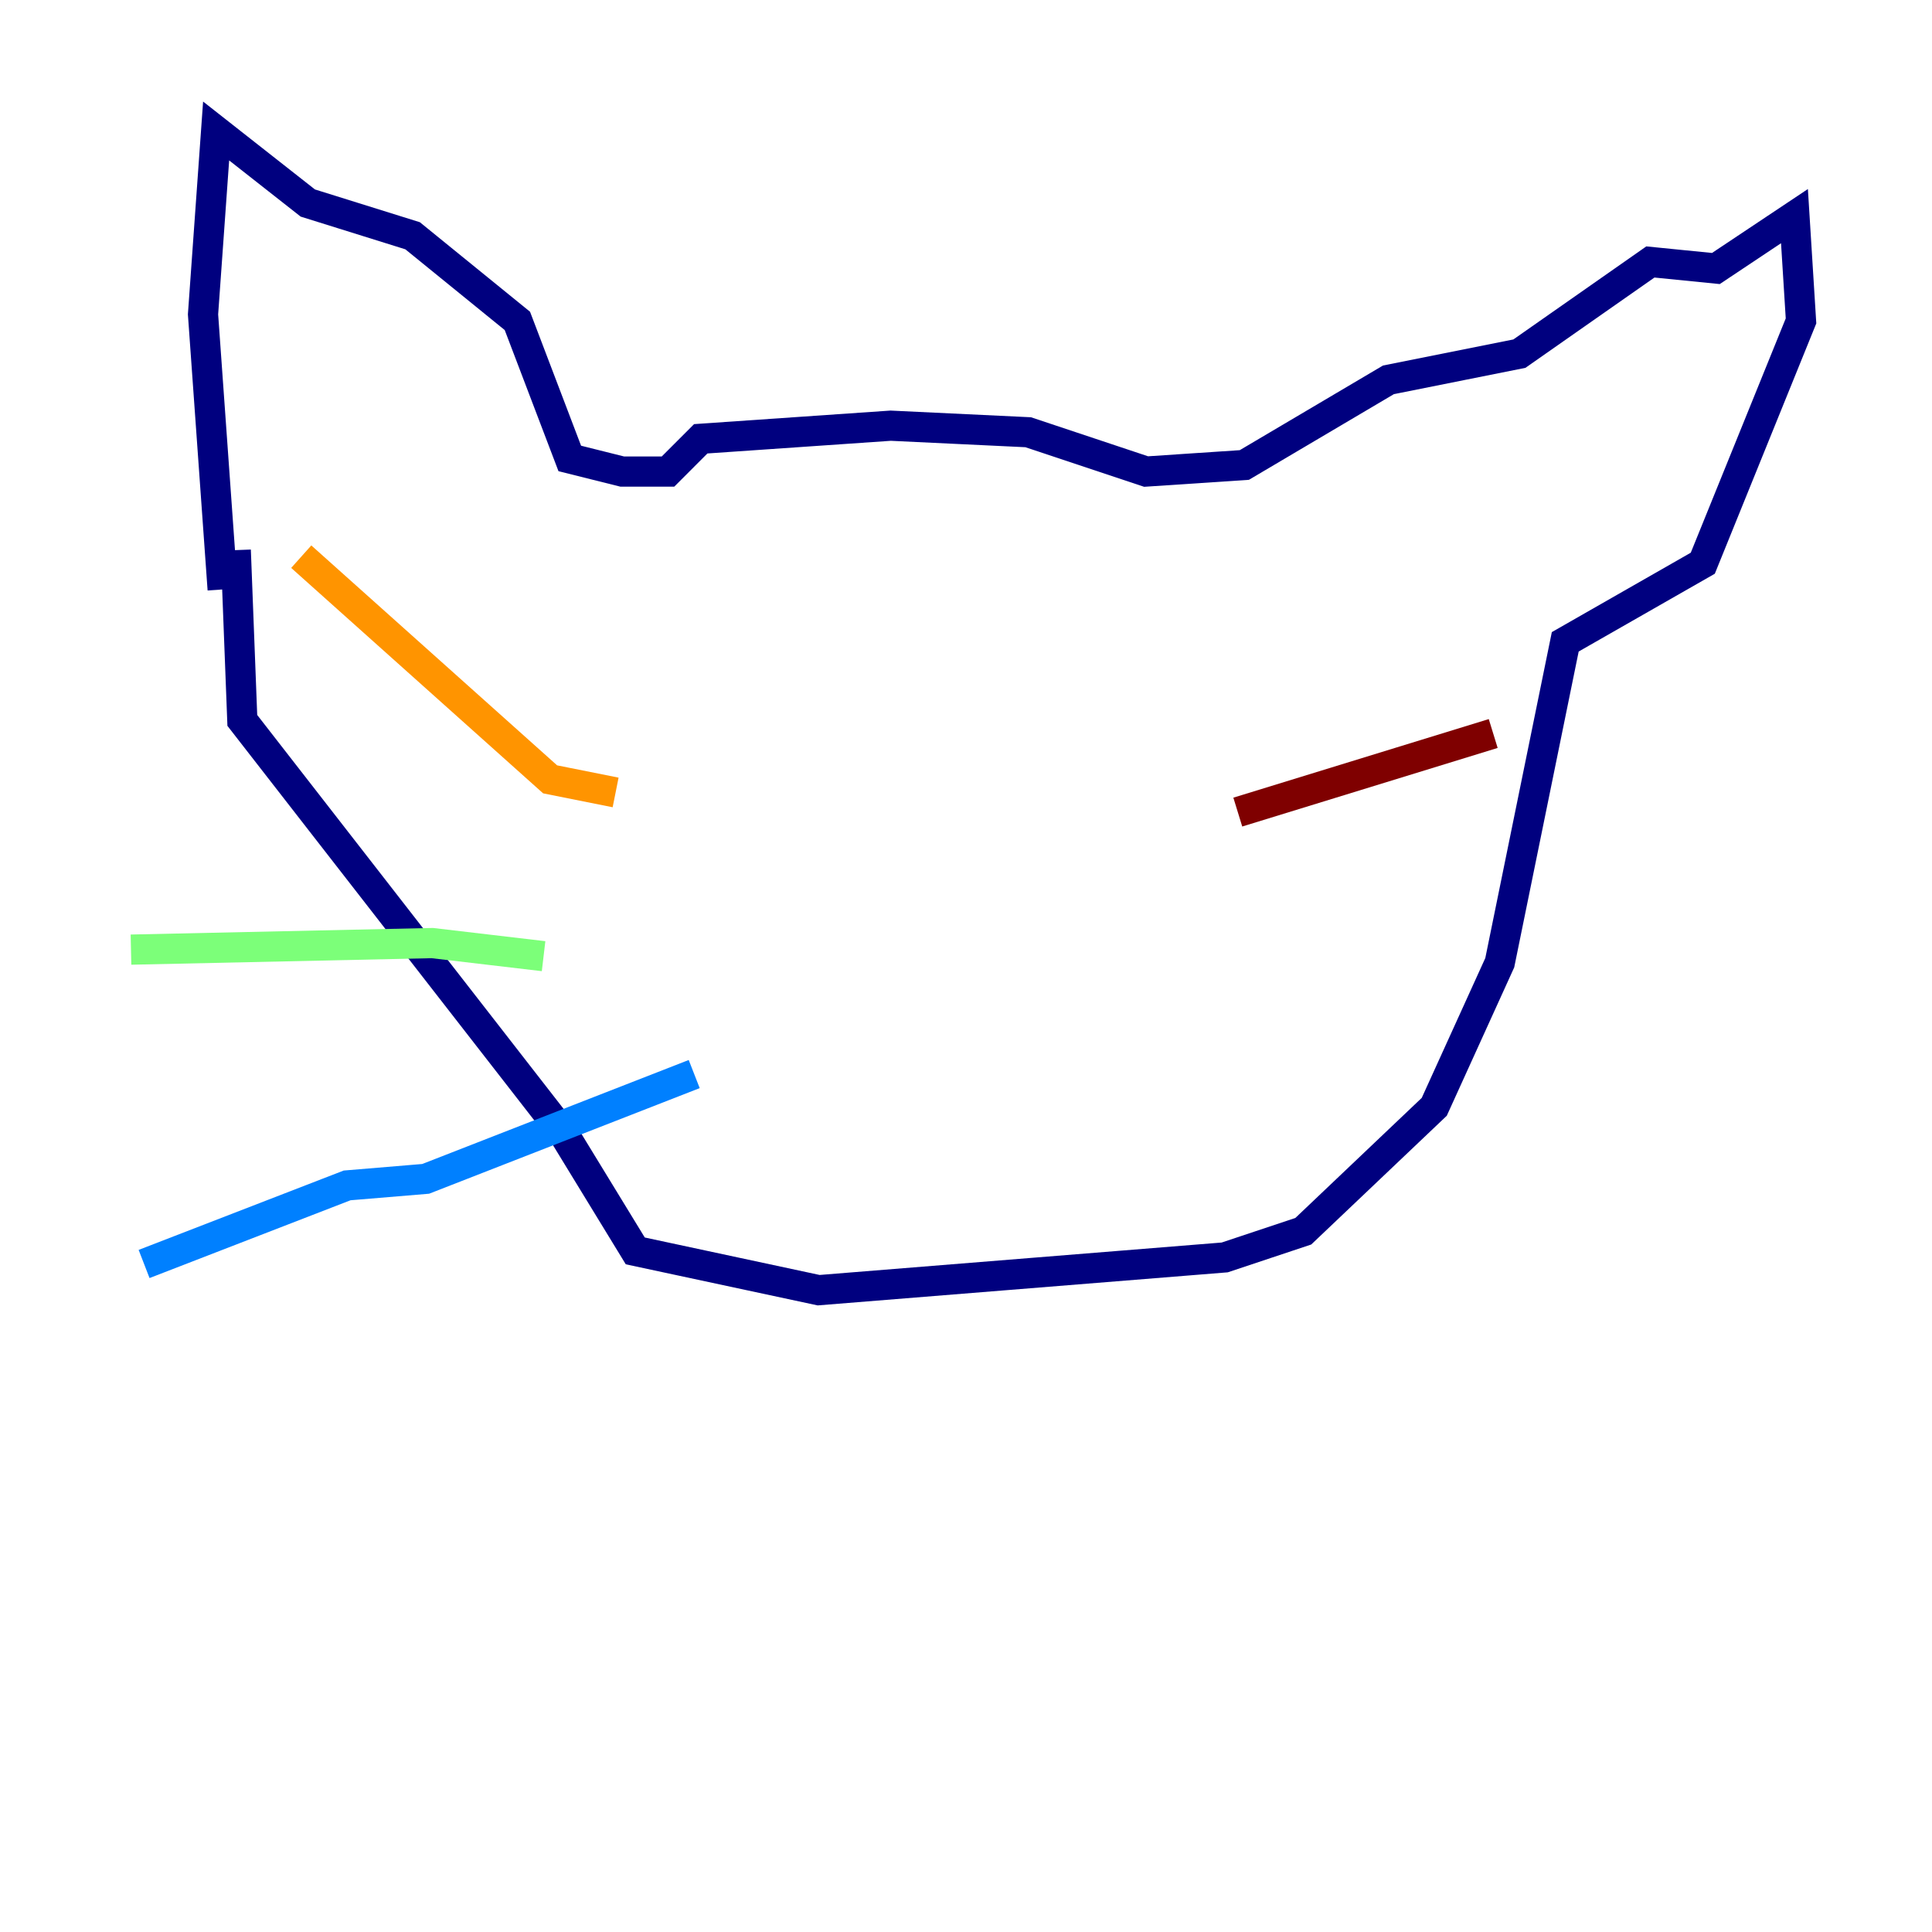 <?xml version="1.0" encoding="utf-8" ?>
<svg baseProfile="tiny" height="128" version="1.2" viewBox="0,0,128,128" width="128" xmlns="http://www.w3.org/2000/svg" xmlns:ev="http://www.w3.org/2001/xml-events" xmlns:xlink="http://www.w3.org/1999/xlink"><defs /><polyline fill="none" points="14.752,39.051 13.451,20.827 14.319,8.678 20.393,13.451 27.336,15.62 34.278,21.261 37.749,30.373 41.22,31.241 44.258,31.241 46.427,29.071 59.01,28.203 68.122,28.637 75.932,31.241 82.441,30.807 91.986,25.166 100.664,23.43 109.342,17.356 113.681,17.79 118.888,14.319 119.322,21.261 112.814,37.315 103.702,42.522 99.363,63.783 95.024,73.329 86.346,81.573 81.139,83.308 54.237,85.478 42.088,82.875 37.315,75.064 16.054,47.729 15.62,36.447" stroke="#00007f" stroke-width="2" /><polyline fill="none" points="45.993,71.159 28.203,78.102 22.997,78.536 9.546,83.742" stroke="#0080ff" stroke-width="2" /><polyline fill="none" points="8.678,62.915 28.637,62.481 36.014,63.349" stroke="#7cff79" stroke-width="2" /><polyline fill="none" points="19.959,36.881 36.447,51.634 40.786,52.502" stroke="#ff9400" stroke-width="2" /><polyline fill="none" points="82.007,53.803 98.929,48.597" stroke="#7f0000" stroke-width="2" /></svg>